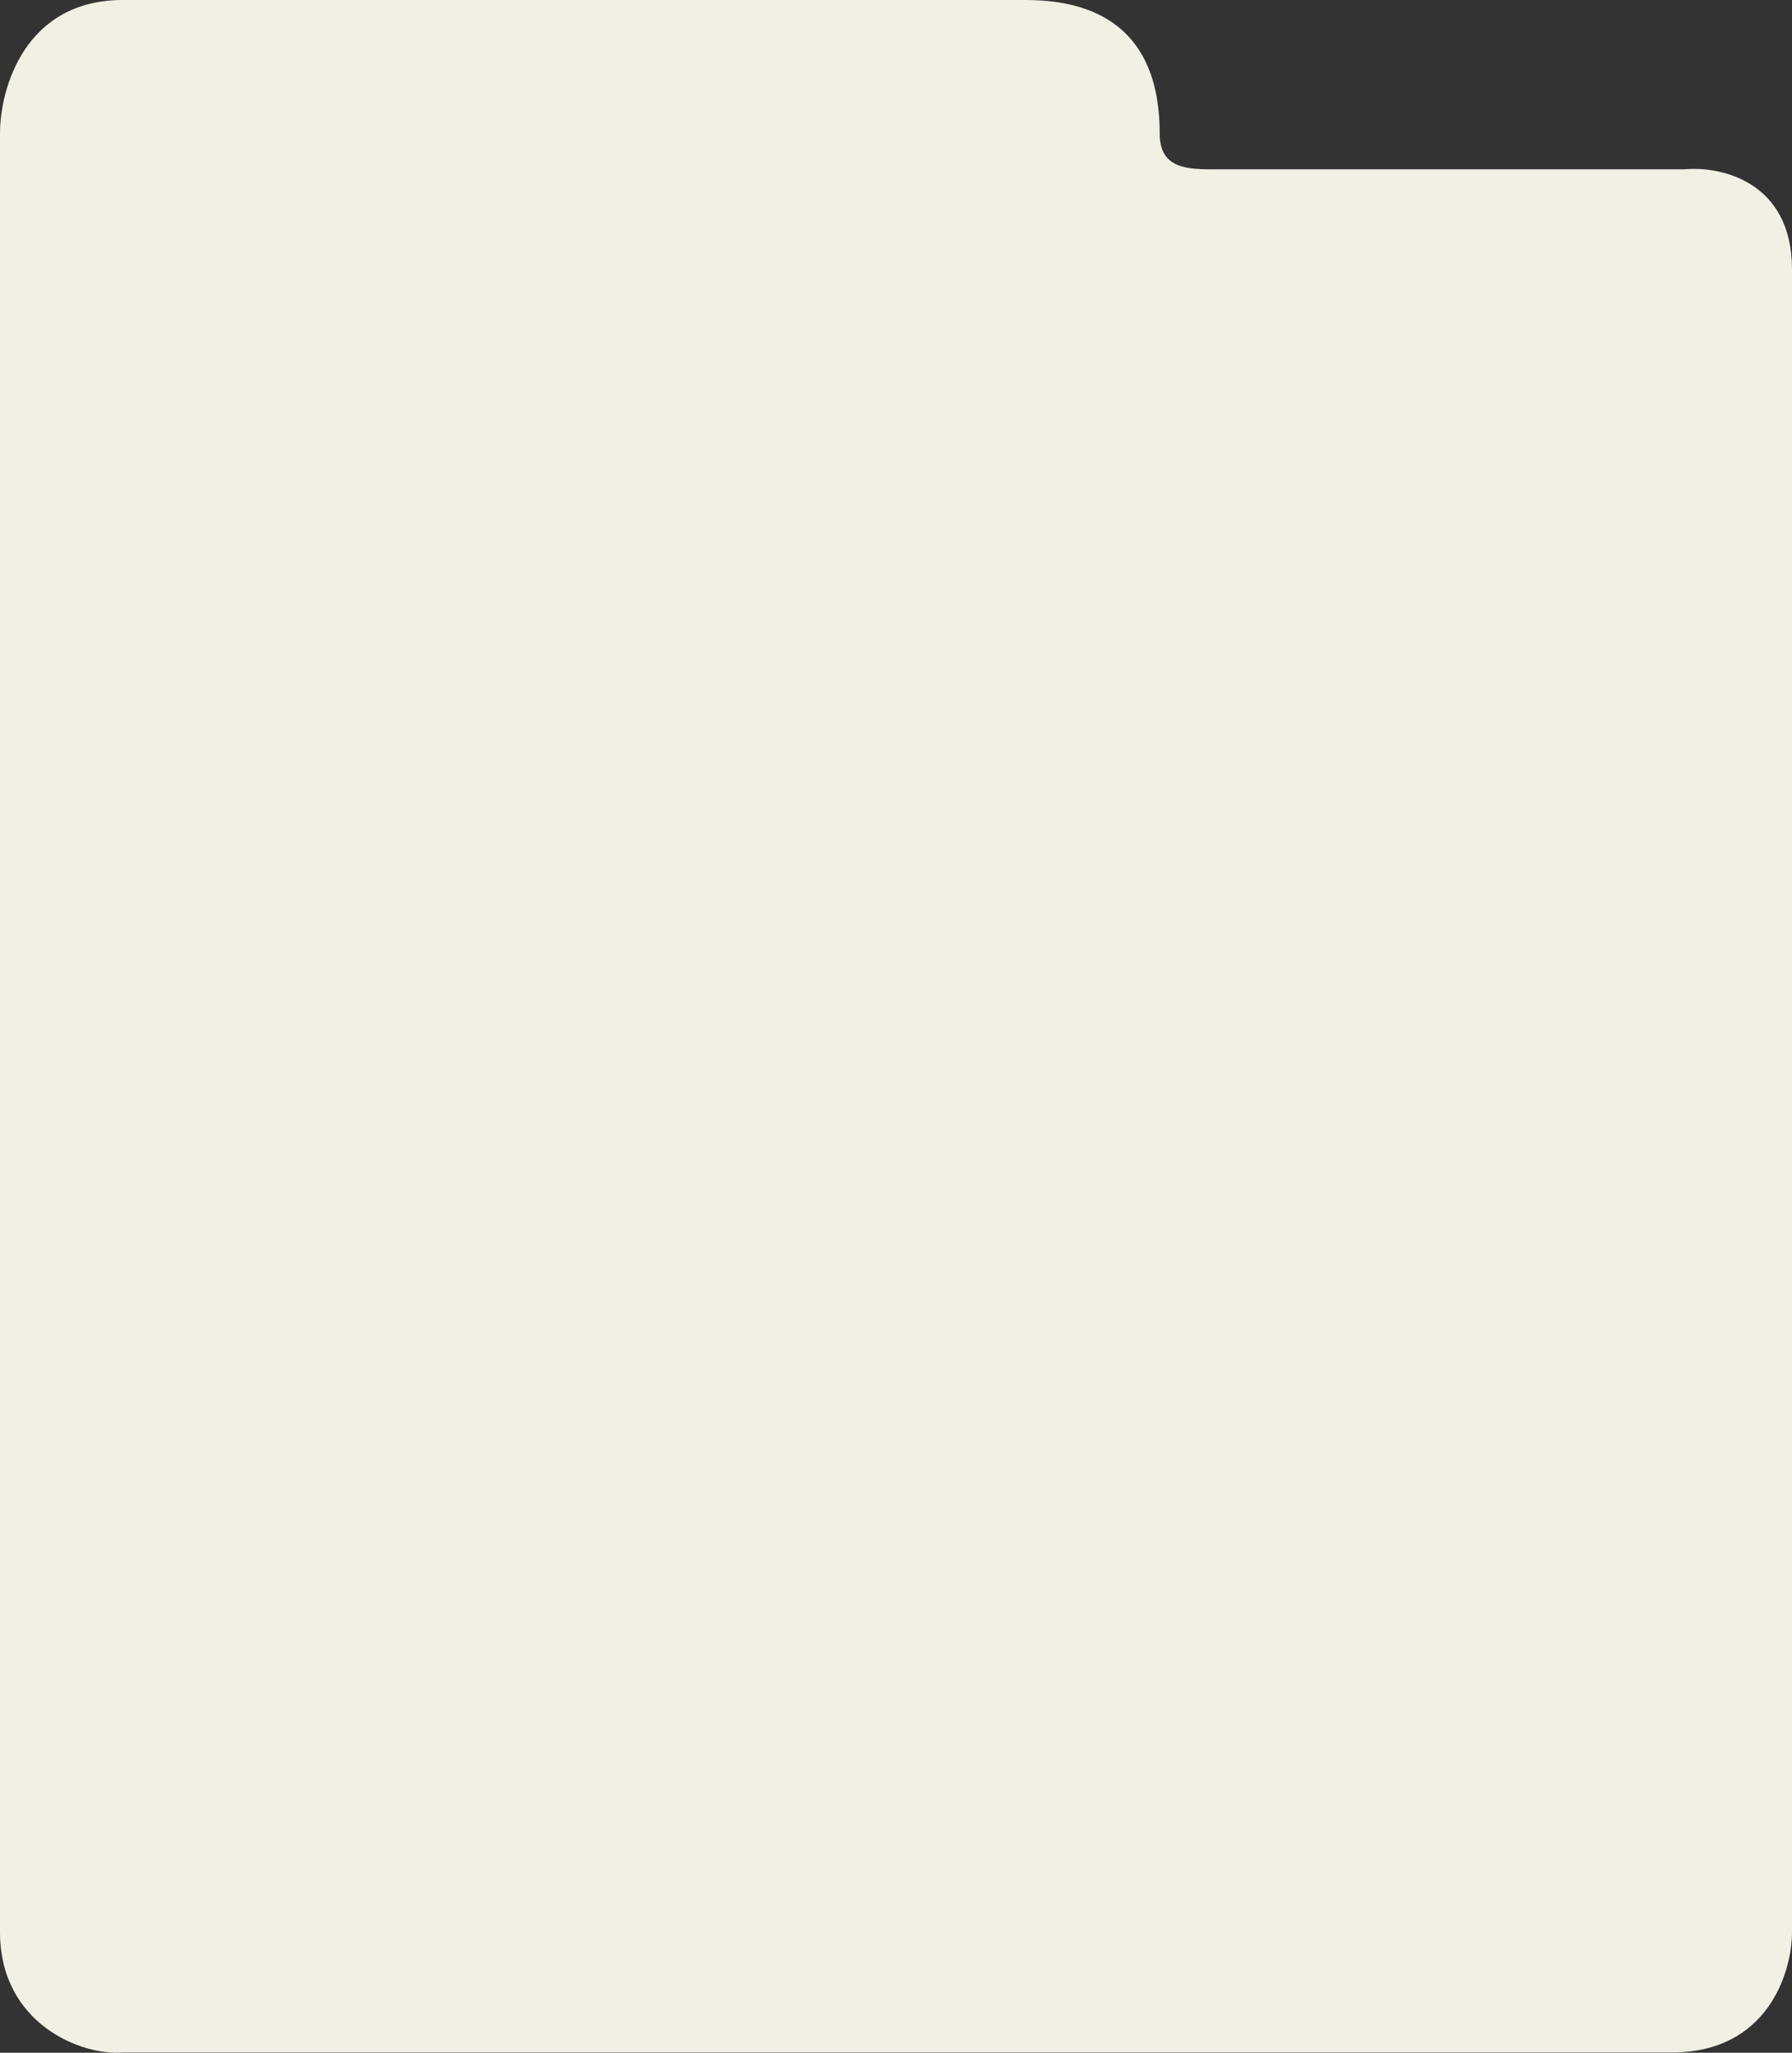 <svg width="165" height="189" viewBox="0 0 165 189" fill="none" xmlns="http://www.w3.org/2000/svg">
<rect x="0" y="0" width="165" height="189" fill="#333333" stroke="none"/>
<path d="M11.314 0C2.263 0 0 8.189 0 12.284V177.875C0 186.379 7.543 189.292 11.314 188.977H153.921C162.784 188.977 165 181.576 165 177.875V24.803C165 16.677 158.4 15.276 155.1 15.591H111.964C109.371 15.591 106.779 15.591 106.779 12.284C106.779 0.756 98.293 -4.00514e-05 94.286 0H11.314Z" fill="#F1F0E4"/>
</svg>
